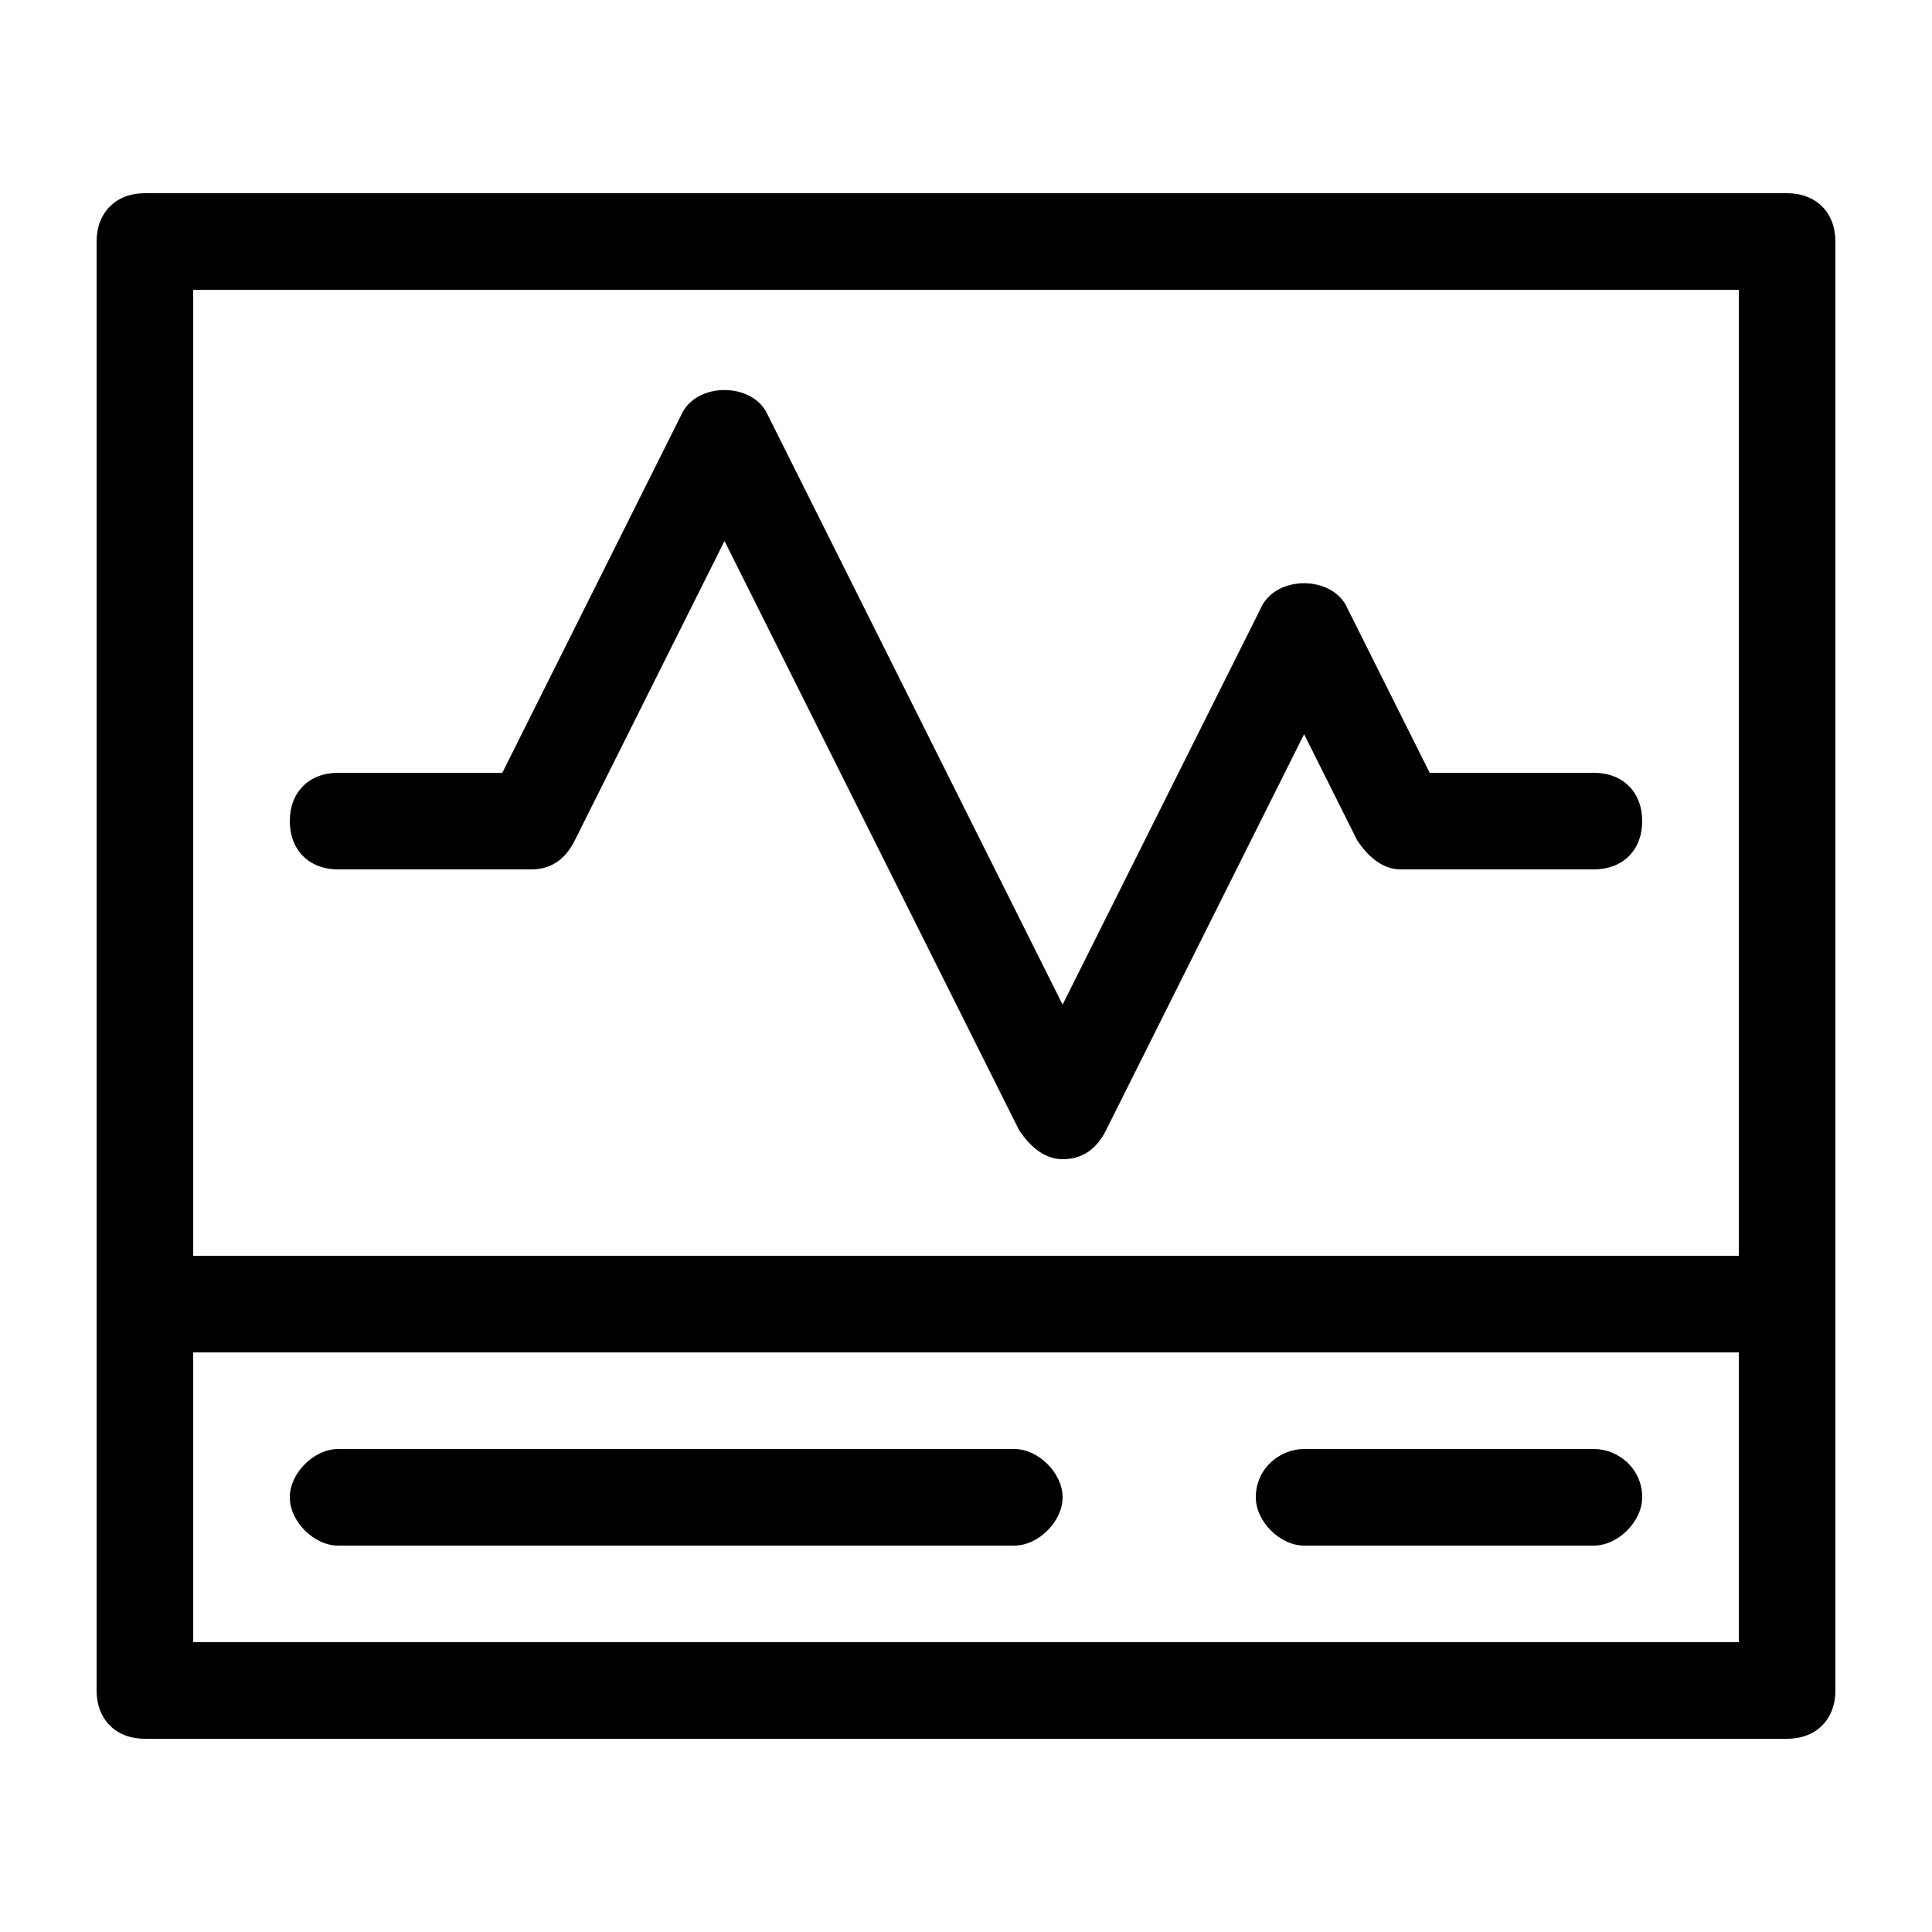<?xml version="1.0" standalone="no"?><!DOCTYPE svg PUBLIC "-//W3C//DTD SVG 1.1//EN" "http://www.w3.org/Graphics/SVG/1.1/DTD/svg11.dtd"><svg t="1543667555845" class="icon" style="" viewBox="0 0 1024 1024" version="1.1" xmlns="http://www.w3.org/2000/svg" p-id="5613" xmlns:xlink="http://www.w3.org/1999/xlink" width="200" height="200"><defs><style type="text/css"></style></defs><path d="M947.2 102.4H76.8c-15.36 0-25.6 10.24-25.6 25.6v768c0 15.36 10.24 25.6 25.6 25.6h870.4c15.36 0 25.6-10.24 25.6-25.6V128c0-15.36-10.24-25.6-25.6-25.6z m-25.6 51.2v512H102.4V153.6h819.2zM102.4 870.4v-153.6h819.2v153.6H102.4z" p-id="5614"></path><path d="M537.6 768H179.2c-12.8 0-25.6 12.8-25.6 25.6s12.8 25.6 25.6 25.6h358.4c12.8 0 25.6-12.8 25.6-25.6s-12.8-25.6-25.6-25.6zM844.8 768h-153.6c-12.8 0-25.6 10.24-25.6 25.6 0 12.8 12.8 25.6 25.6 25.6h153.6c12.8 0 25.6-12.8 25.6-25.6 0-15.36-12.8-25.6-25.6-25.6zM179.2 460.8h102.4c10.24 0 17.92-5.12 23.04-15.36l79.36-158.72 156.16 312.32c5.12 7.68 12.8 15.36 23.04 15.36s17.92-5.12 23.04-15.36l104.96-209.92 28.16 56.32c5.12 7.68 12.8 15.36 23.04 15.36h102.4c15.36 0 25.6-10.24 25.6-25.6s-10.24-25.6-25.6-25.6h-87.04l-43.52-87.04c-7.68-17.92-38.4-17.92-46.08 0L563.2 532.48 407.04 220.16c-7.68-17.92-38.4-17.92-46.08 0L266.24 409.6H179.2c-15.36 0-25.6 10.24-25.6 25.6s10.24 25.6 25.6 25.6z" p-id="5615"></path></svg>